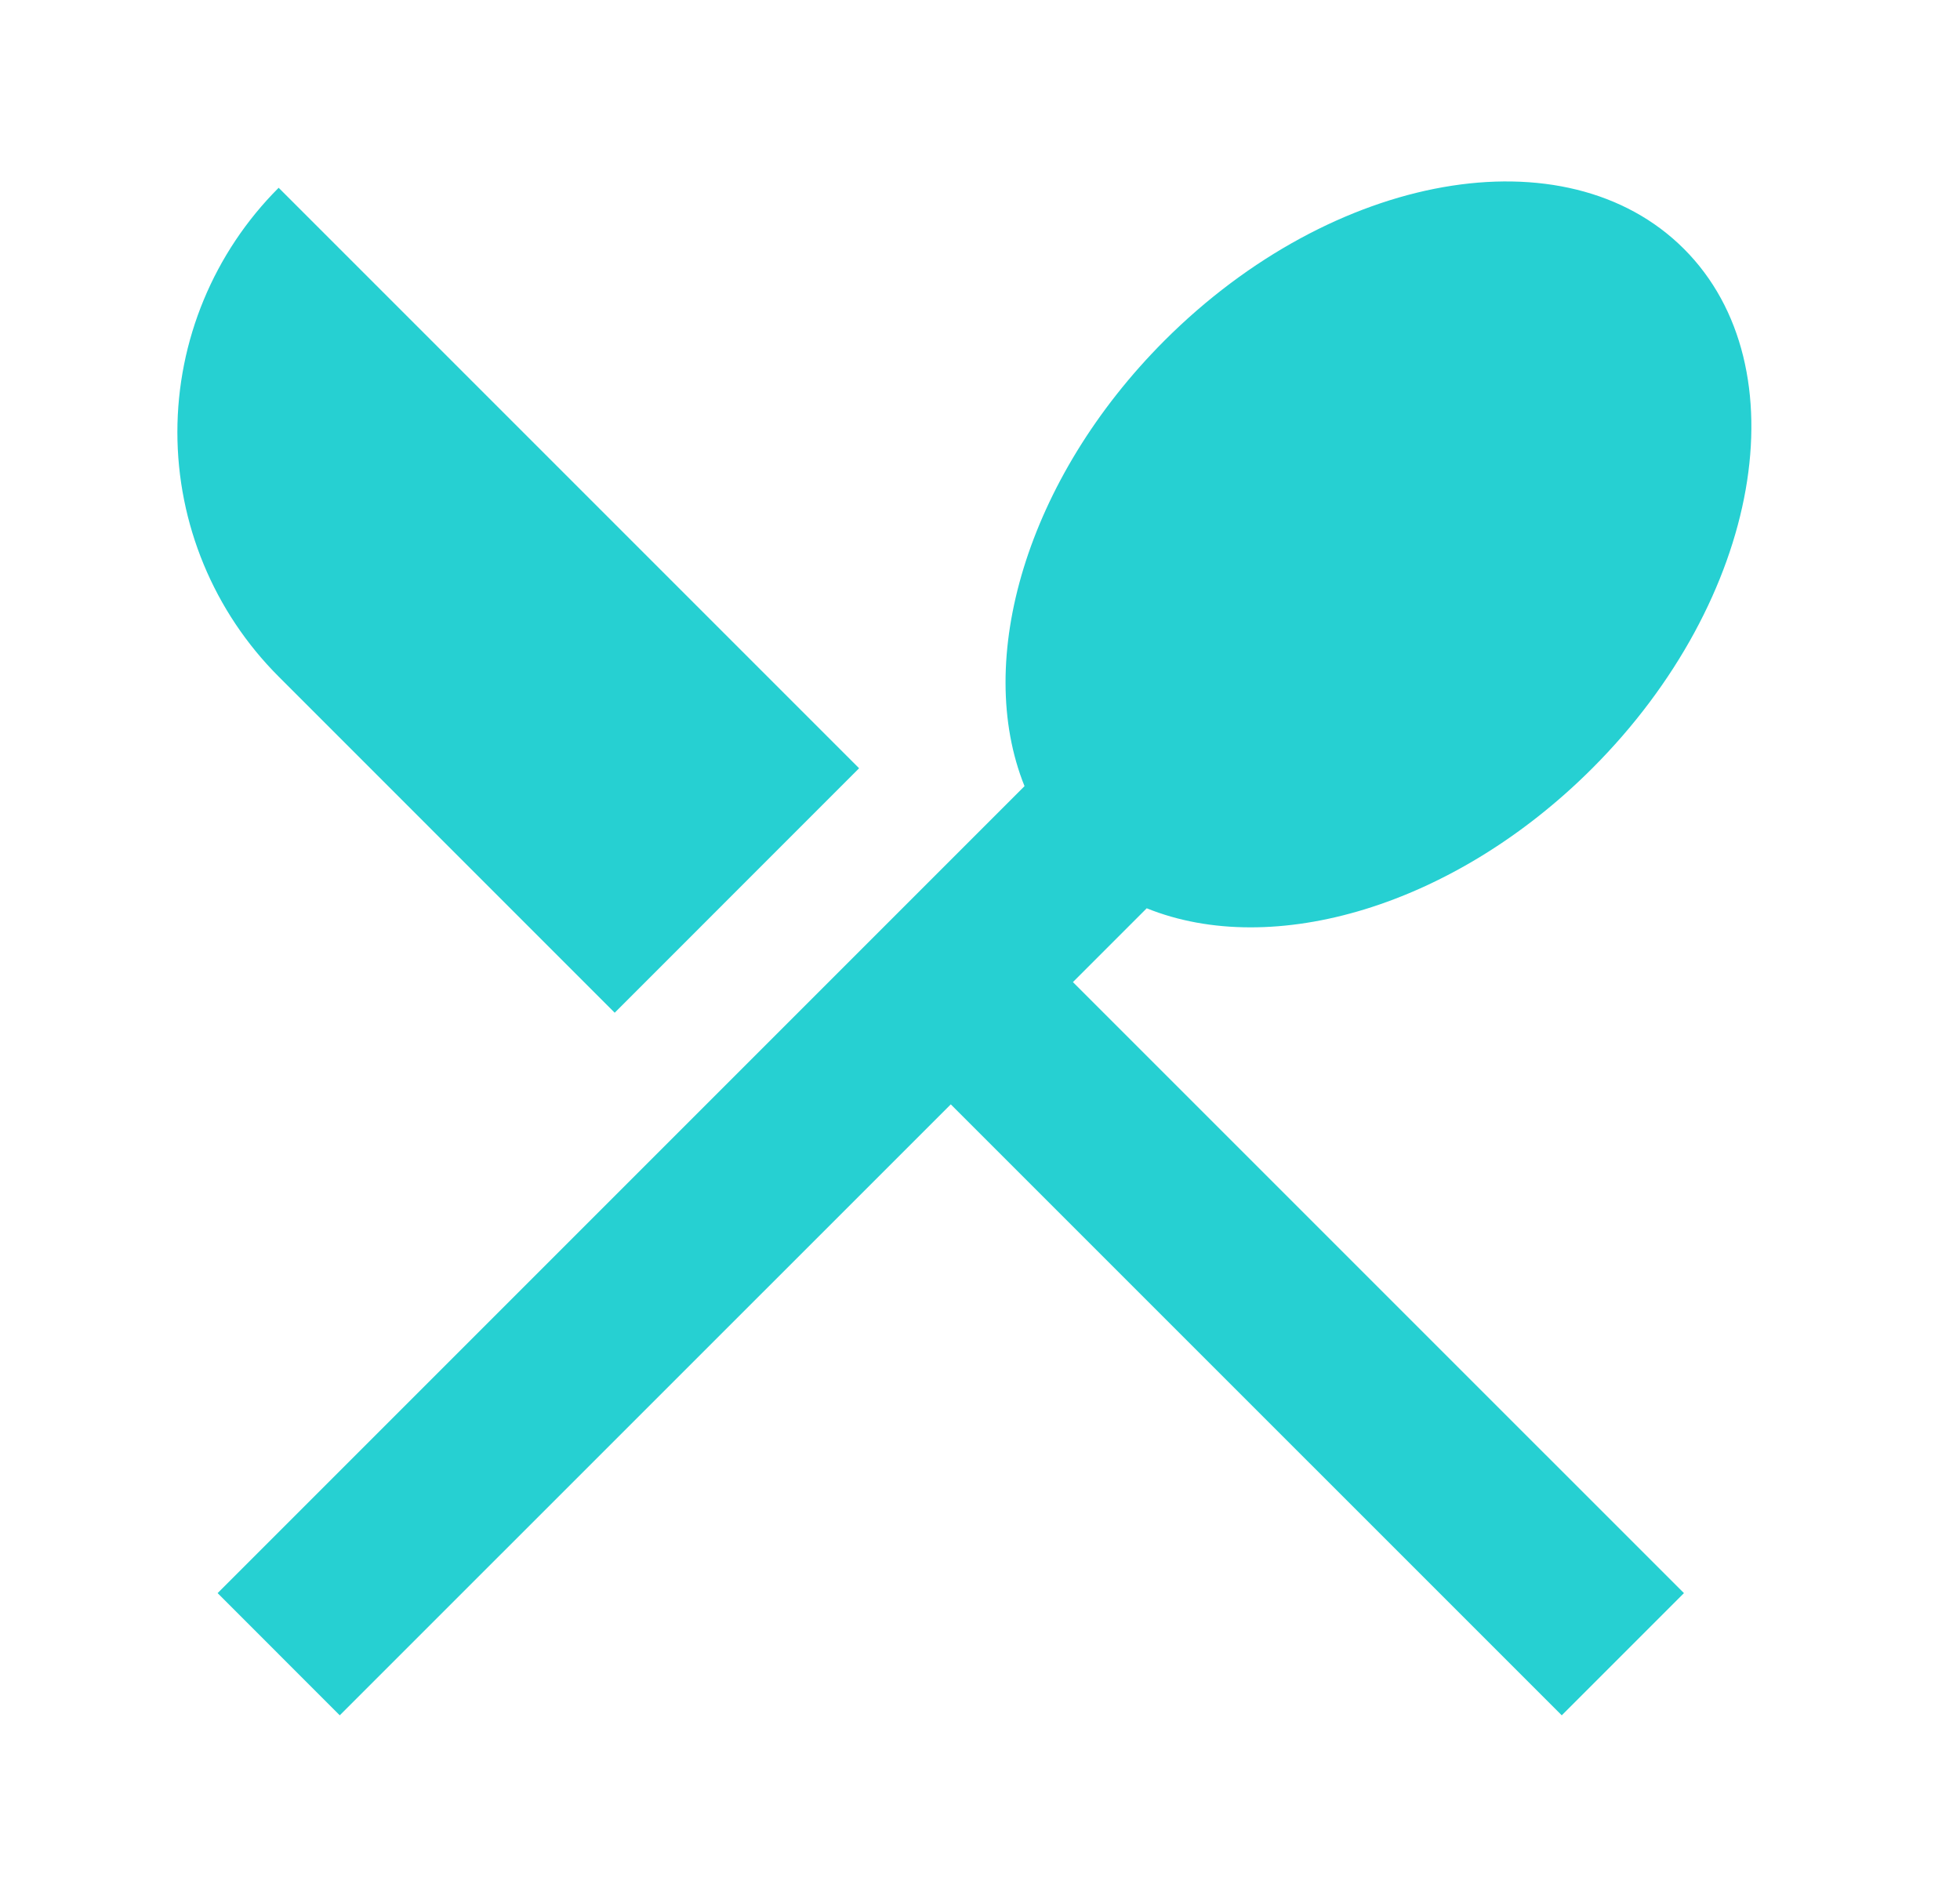 <svg width="32" height="31" viewBox="0 0 32 31" fill="none" xmlns="http://www.w3.org/2000/svg">
<g filter="url(#filter0_d_379_7438)">
<path d="M4.55 0.462L14.026 9.938L10.036 13.929L4.549 8.441C3.491 7.383 2.896 5.948 2.896 4.451C2.896 2.955 3.491 1.52 4.549 0.462H4.55ZM18.722 12.224L17.517 13.429L27.493 23.404L25.498 25.399L15.523 15.425L5.547 25.399L3.553 23.404L16.727 10.23C15.898 8.174 16.756 5.215 19.013 2.955C21.768 0.201 25.564 -0.469 27.493 1.459C29.421 3.388 28.751 7.184 25.997 9.938C23.737 12.198 20.778 13.055 18.722 12.224V12.224Z" fill="#26D0D2"/>
</g>
<defs>
<filter id="filter0_d_379_7438" x="0.292" y="0.358" width="30.906" height="30.25" filterUnits="userSpaceOnUse" color-interpolation-filters="sRGB">
<feFlood flood-opacity="0" result="BackgroundImageFix"/>
<feColorMatrix in="SourceAlpha" type="matrix" values="0 0 0 0 0 0 0 0 0 0 0 0 0 0 0 0 0 0 127 0" result="hardAlpha"/>
<feOffset dy="2.604"/>
<feGaussianBlur stdDeviation="1.302"/>
<feComposite in2="hardAlpha" operator="out"/>
<feColorMatrix type="matrix" values="0 0 0 0 0.817 0 0 0 0 0.817 0 0 0 0 0.817 0 0 0 1 0"/>
<feBlend mode="normal" in2="BackgroundImageFix" result="effect1_dropShadow_379_7438"/>
<feBlend mode="normal" in="SourceGraphic" in2="effect1_dropShadow_379_7438" result="shape"/>
</filter>
</defs>
</svg>
